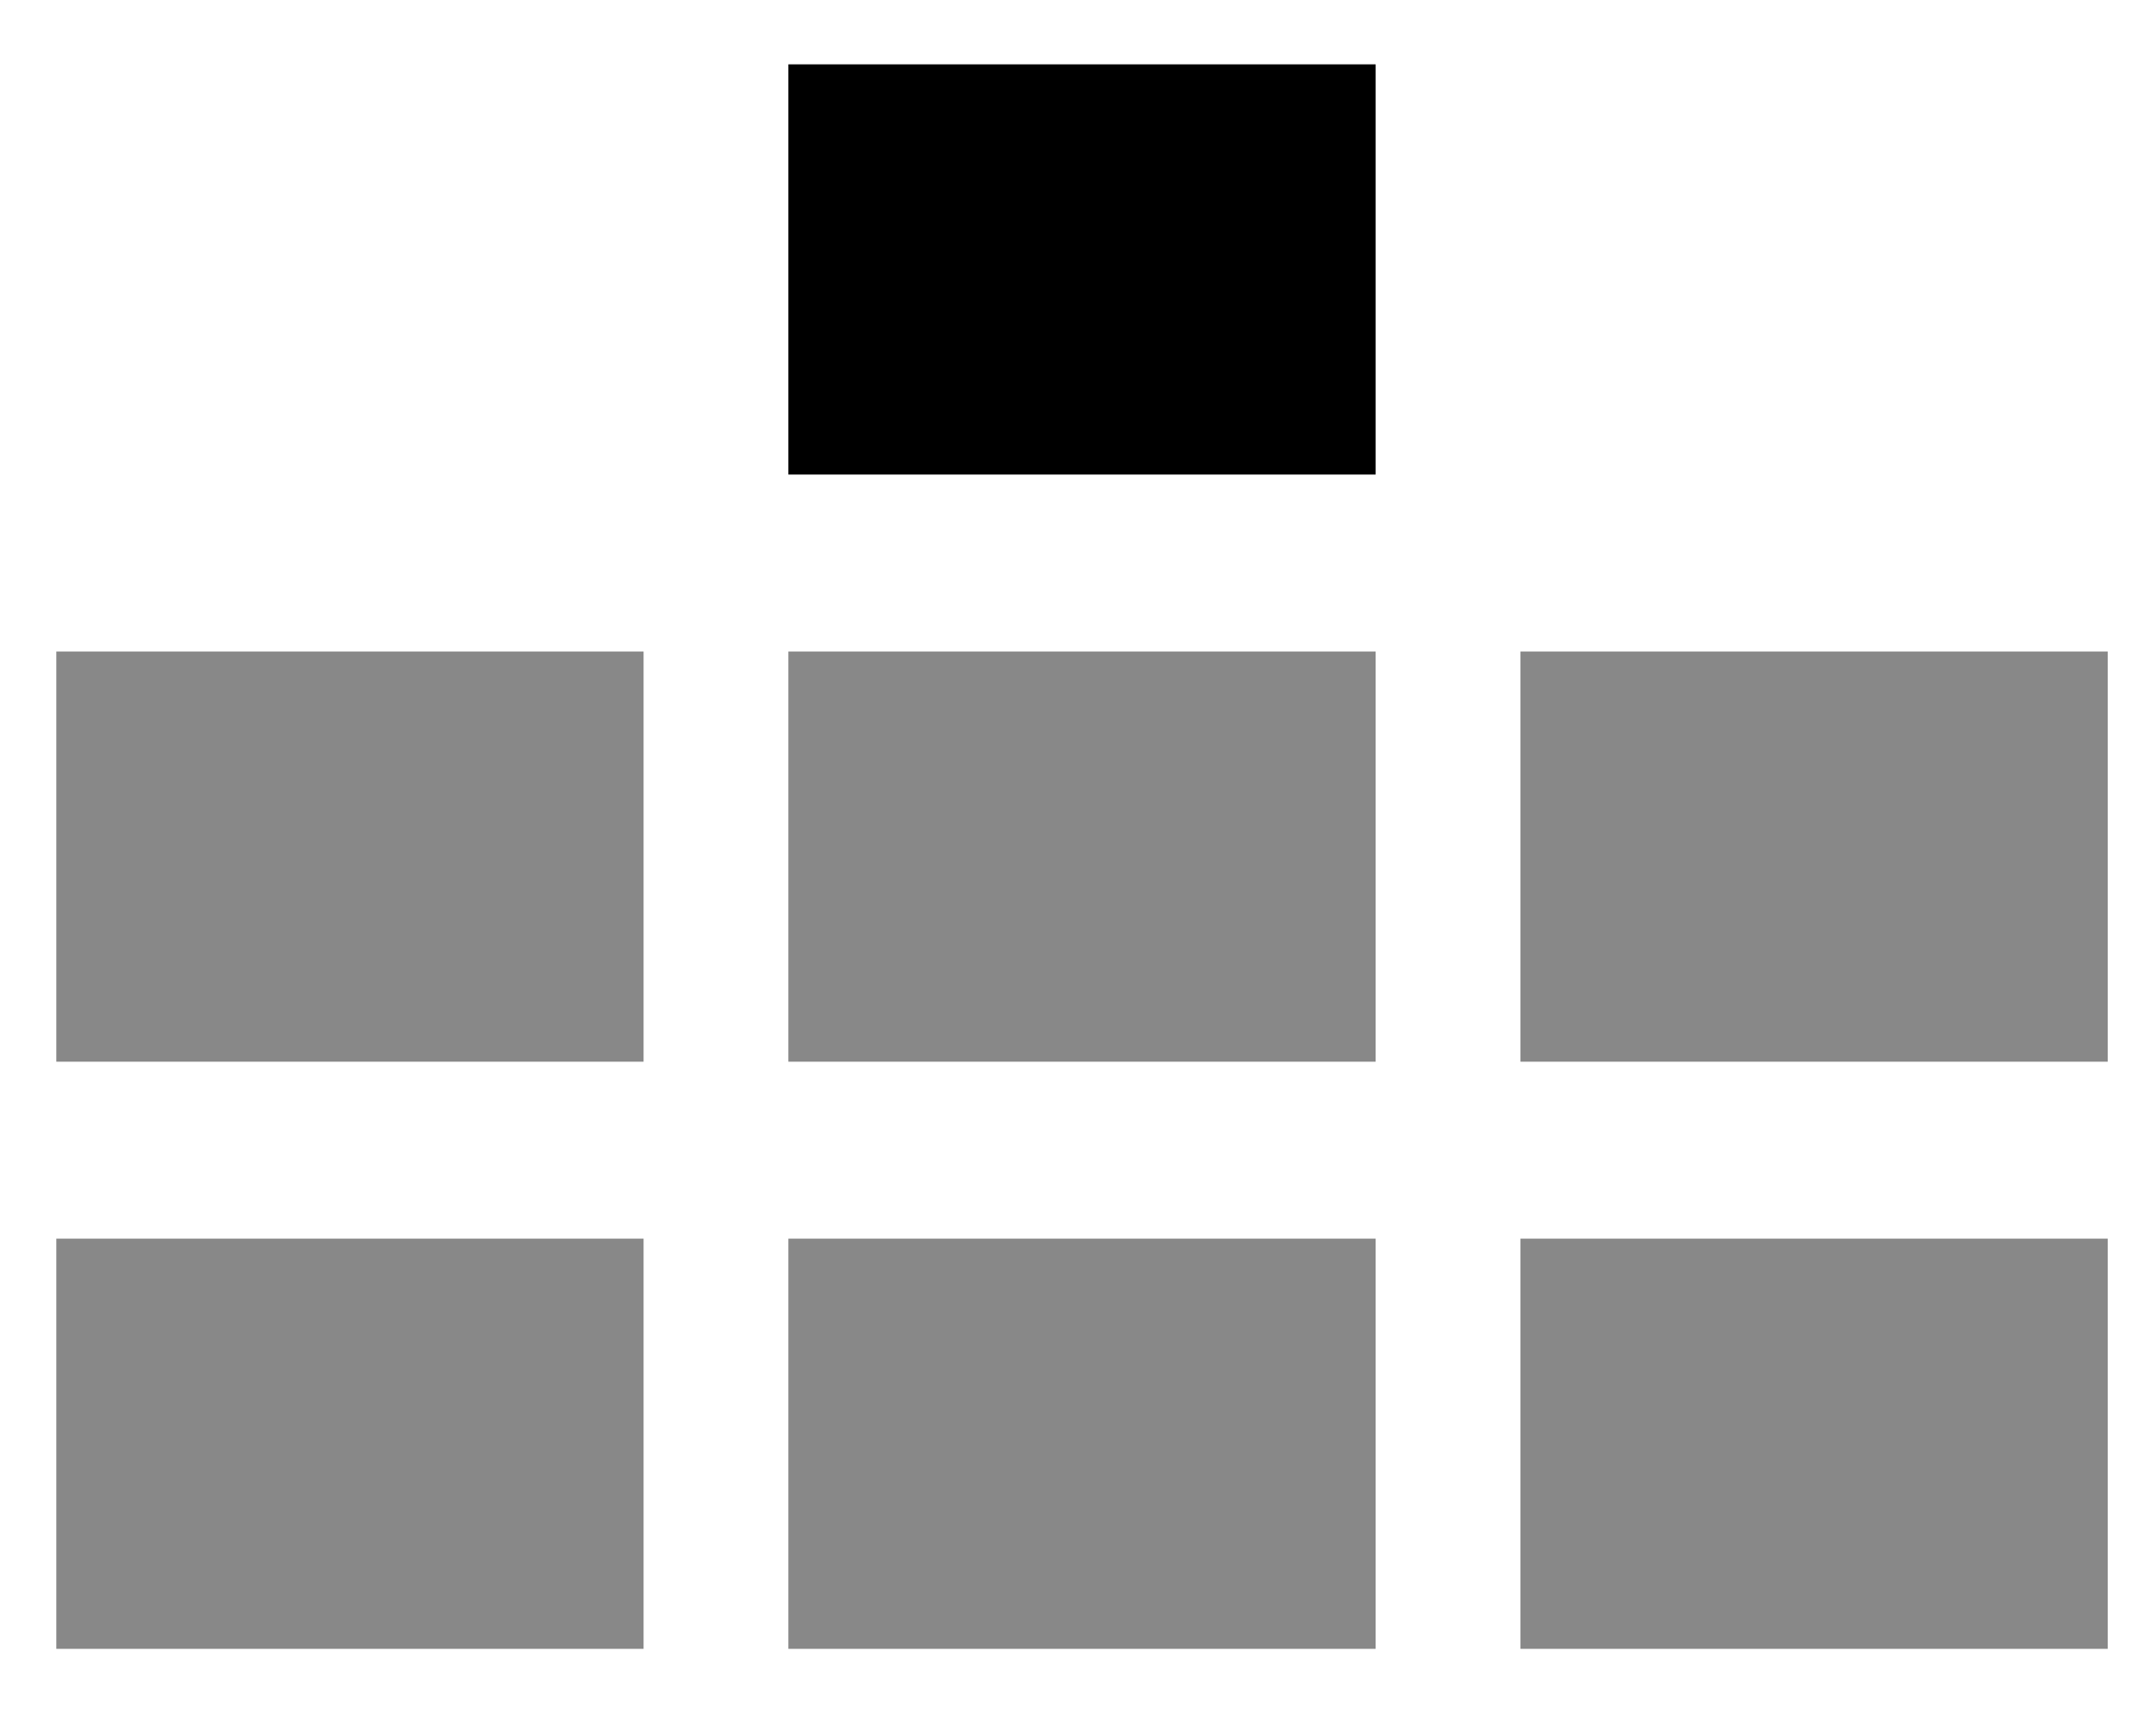 <?xml version="1.0" encoding="utf-8"?>
<!-- Generator: Adobe Illustrator 19.1.0, SVG Export Plug-In . SVG Version: 6.00 Build 0)  -->
<svg version="1.1" id="Layer_1" xmlns="http://www.w3.org/2000/svg" xmlns:xlink="http://www.w3.org/1999/xlink" x="0px" y="0px"
	 viewBox="-382 296.6 26.8 21.4" style="enable-background:new -382 296.6 26.8 21.4;" xml:space="preserve">
<style type="text/css">
	.st0{fill:#888888;}
</style>
<g>
	<rect x="-381.3" y="304.7" class="st0" width="7.3" height="5.1"/>
	<rect x="-372.2" y="304.7" class="st0" width="7.3" height="5.1"/>
	<rect x="-363.1" y="304.7" class="st0" width="7.3" height="5.1"/>
</g>
<rect x="-372.2" y="297.4" width="7.3" height="5.1"/>
<rect x="-381.3" y="312" class="st0" width="7.3" height="5.1"/>
<rect x="-372.2" y="312" class="st0" width="7.3" height="5.1"/>
<rect x="-363.1" y="312" class="st0" width="7.3" height="5.1"/>
</svg>

